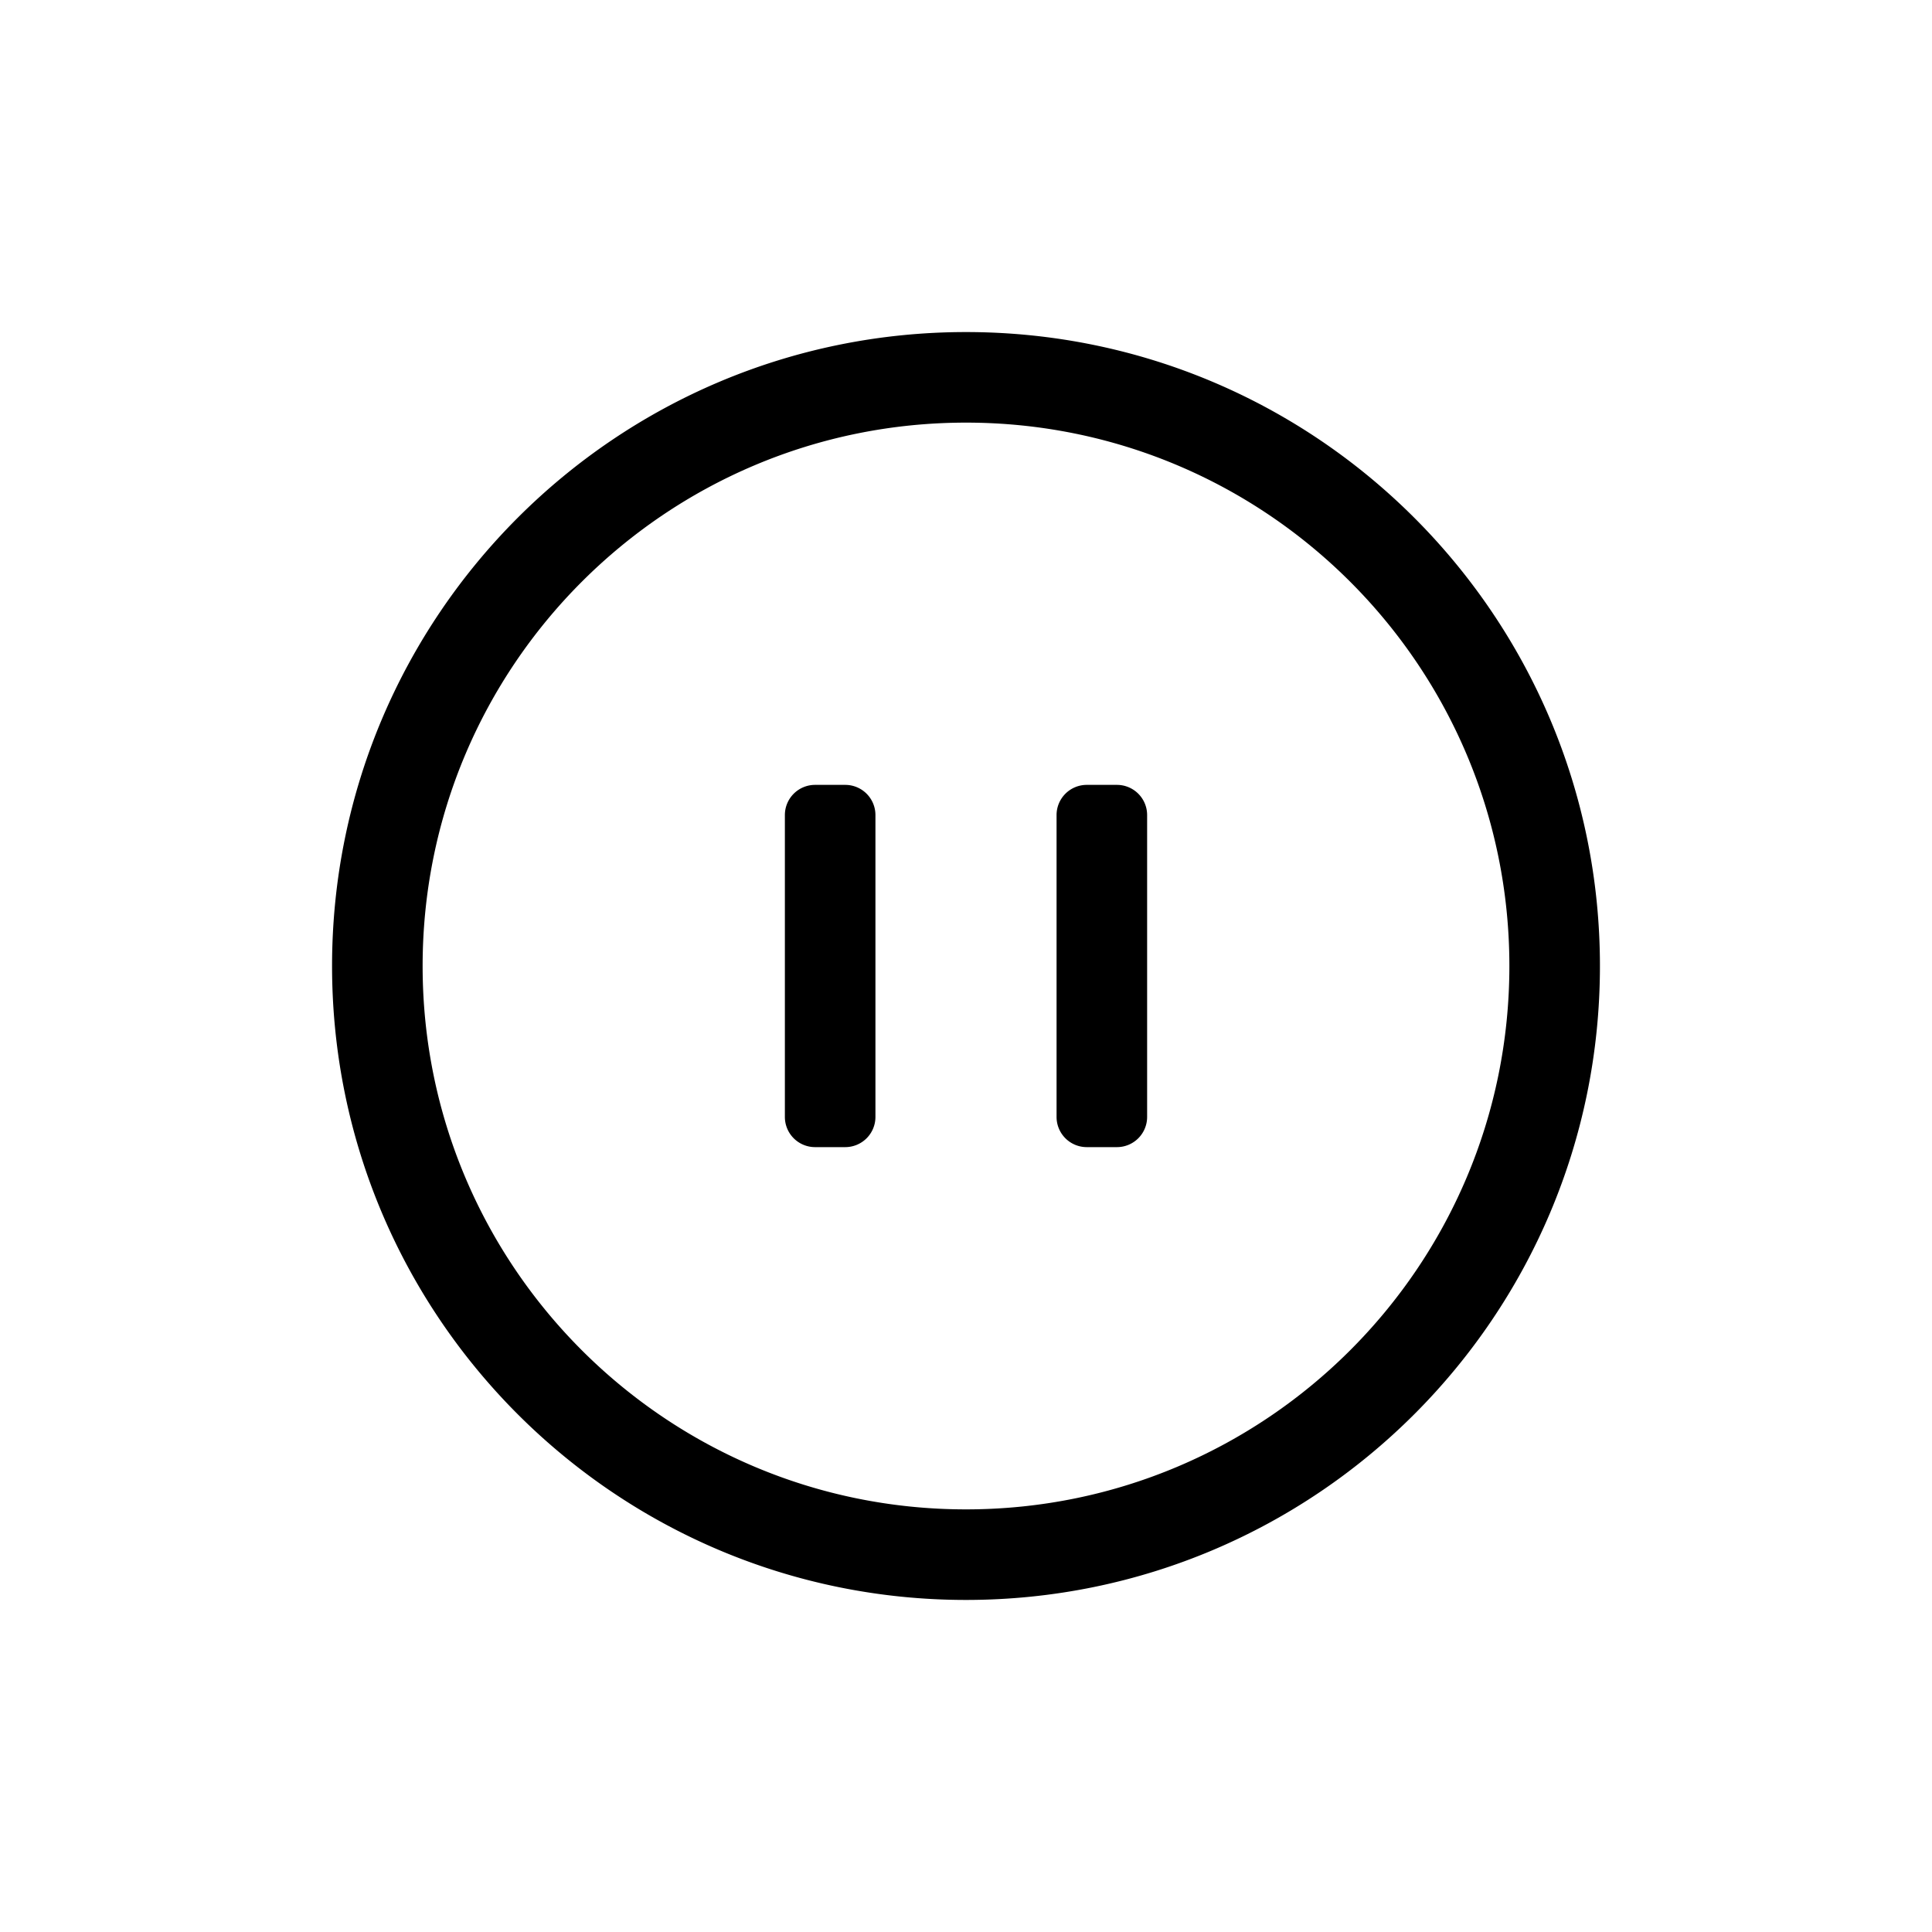 <?xml version="1.0" standalone="no"?><!DOCTYPE svg PUBLIC "-//W3C//DTD SVG 1.1//EN" "http://www.w3.org/Graphics/SVG/1.1/DTD/svg11.dtd"><svg t="1718940017852" class="icon" viewBox="0 0 1024 1024" version="1.1" xmlns="http://www.w3.org/2000/svg" p-id="4447" xmlns:xlink="http://www.w3.org/1999/xlink" width="200" height="200"><path d="M512 800c159.056 0 288-128.944 288-288s-128.944-288-288-288-288 128.944-288 288 128.944 288 288 288z m0 48c-185.568 0-336-150.432-336-336s150.432-336 336-336 336 150.432 336 336-150.432 336-336 336z m96-256a16 16 0 0 1-16 16h-16a16 16 0 0 1-16-16V432a16 16 0 0 1 16-16h16a16 16 0 0 1 16 16v160z m-144 0a16 16 0 0 1-16 16h-16a16 16 0 0 1-16-16V432a16 16 0 0 1 16-16h16a16 16 0 0 1 16 16v160z" fill="#000000" p-id="4448"></path></svg>